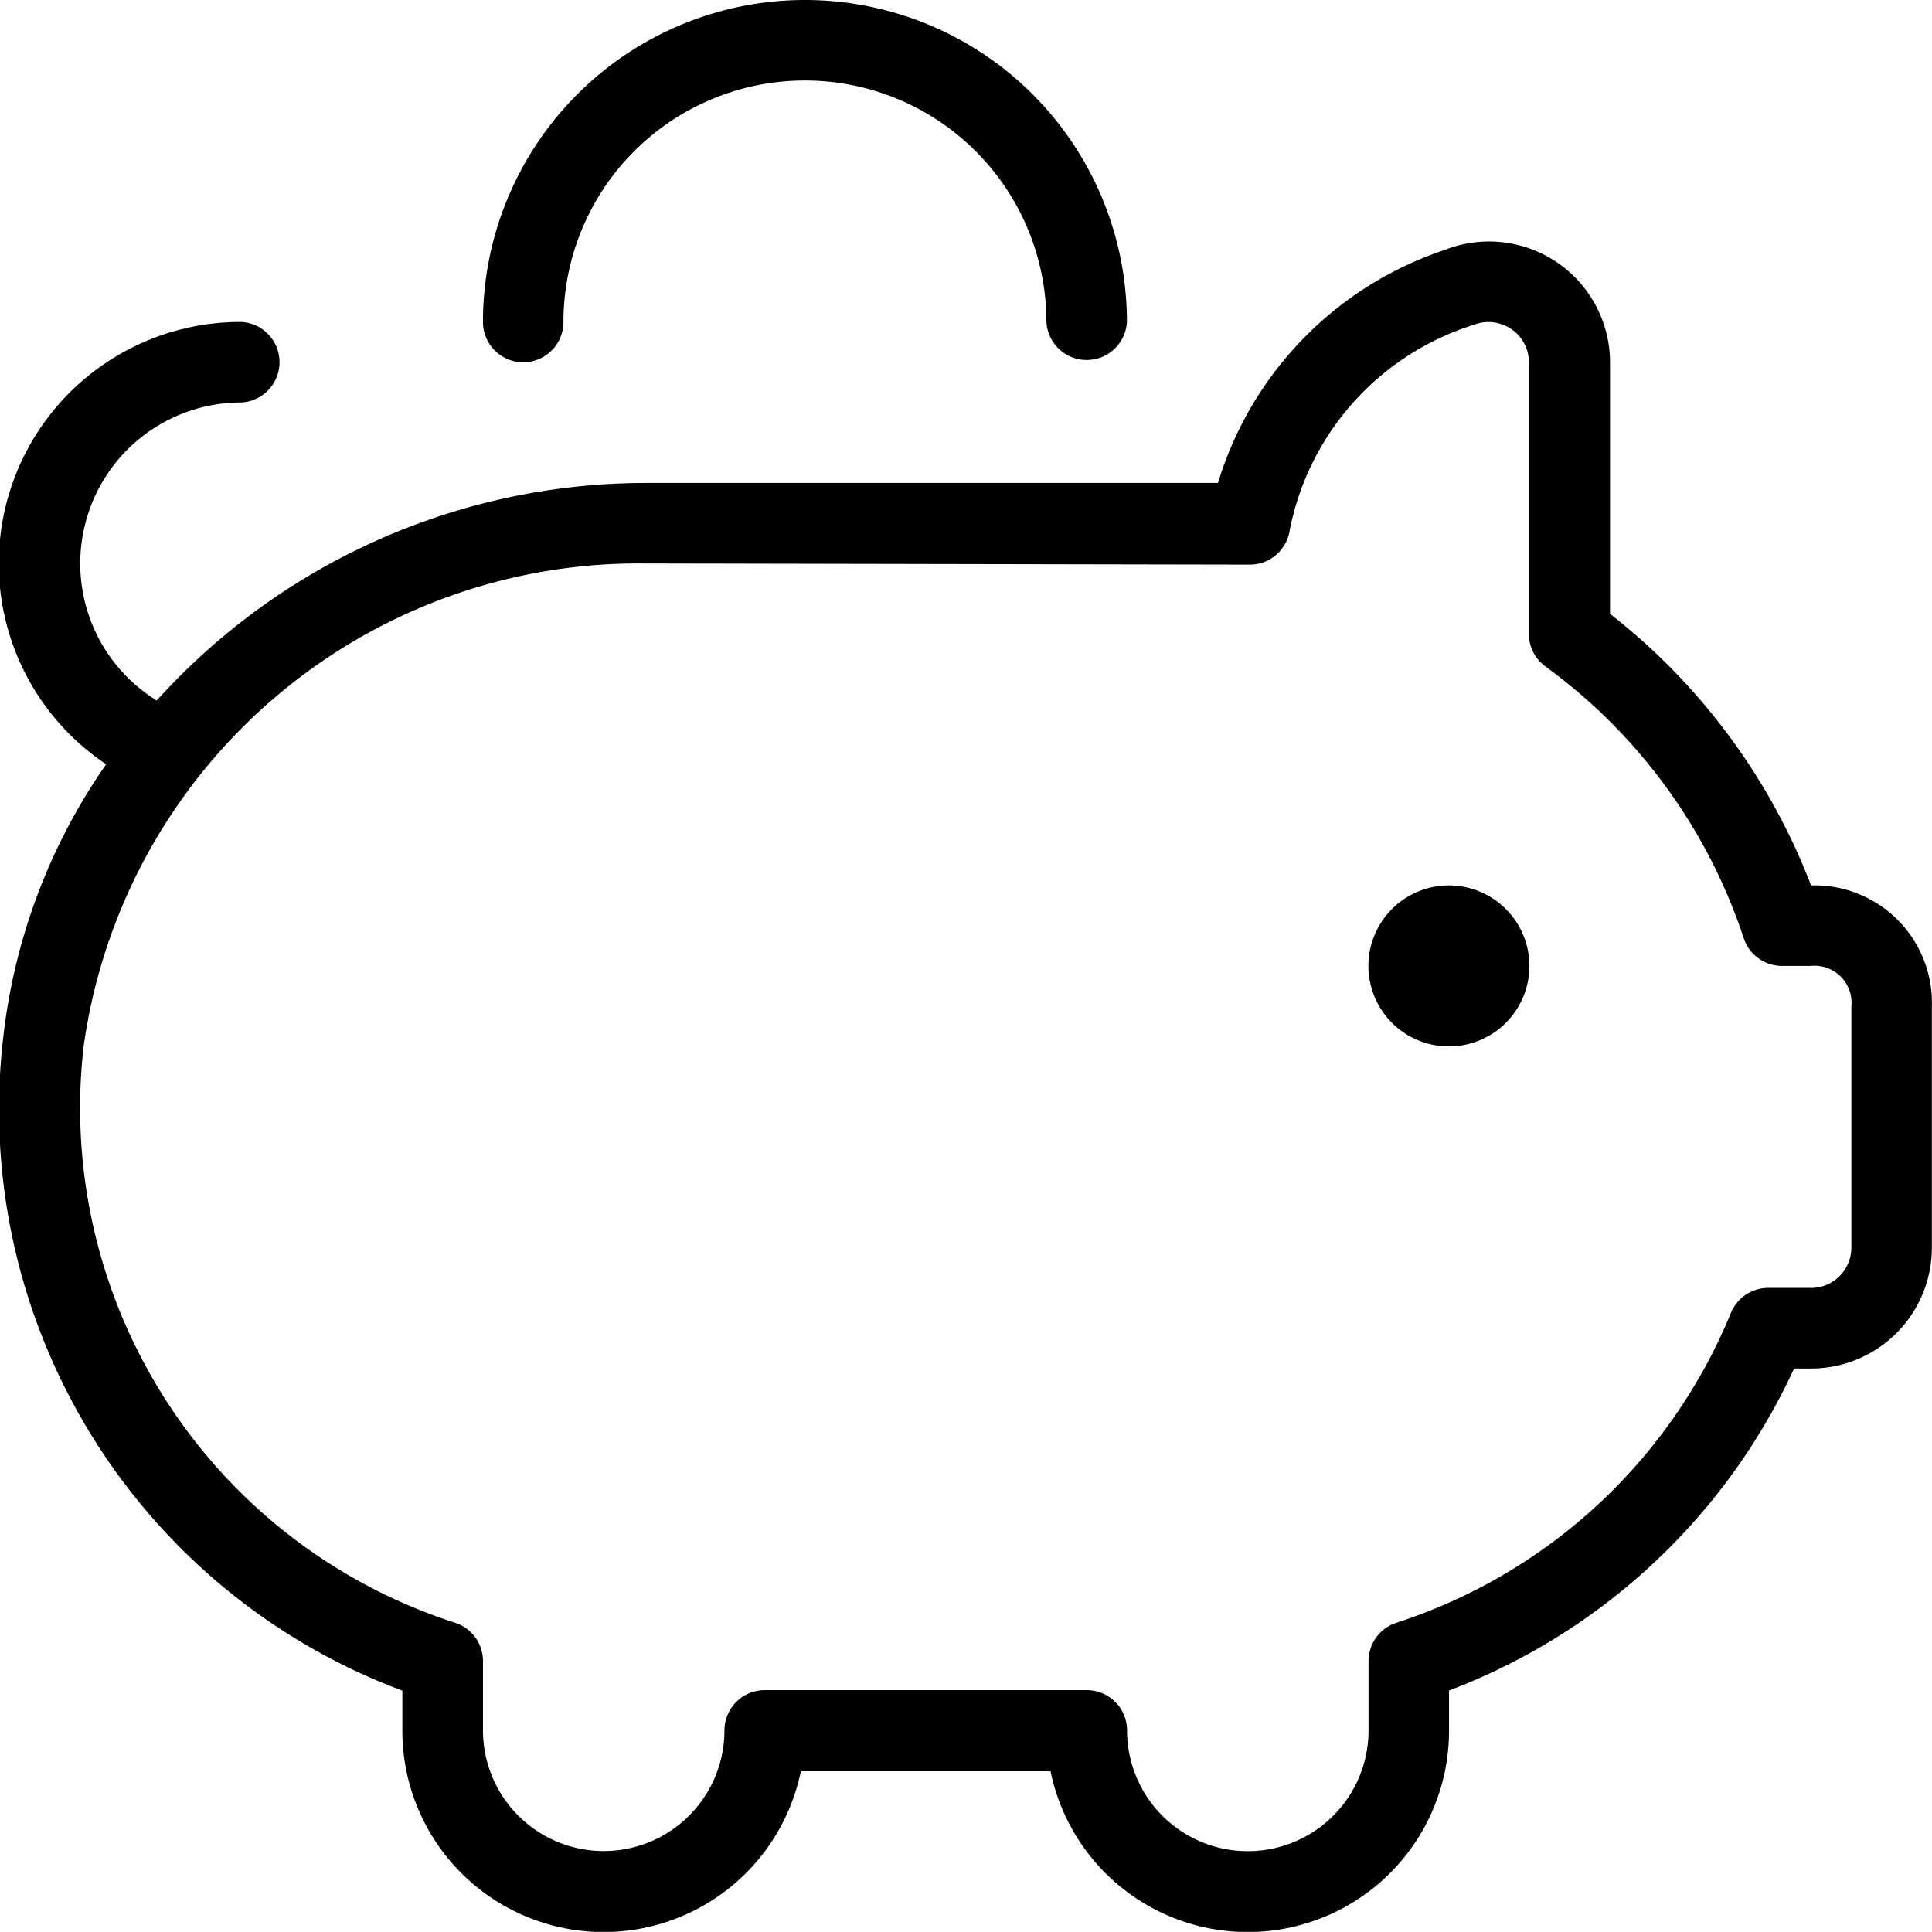 <svg xmlns="http://www.w3.org/2000/svg" width="15.001" height="15" viewBox="0 0 15.001 15">
  <path id="piggy-bank" d="M11.875,7.5a.625.625,0,1,1-.625-.625A.625.625,0,0,1,11.875,7.5ZM15,7.813V9.688a.939.939,0,0,1-.937.938h-.133a4.837,4.837,0,0,1-2.679,2.5v.314a1.563,1.563,0,0,1-3.094.313H6.218a1.563,1.563,0,0,1-3.094-.312v-.314a4.817,4.817,0,0,1-3.1-5.063,4.614,4.614,0,0,1,.8-2.13A1.875,1.875,0,0,1,1.875,2.5a.313.313,0,0,1,0,.625,1.25,1.25,0,0,0-.658,2.314A5.116,5.116,0,0,1,5.008,3.75H9.457a2.747,2.747,0,0,1,1.757-1.808.939.939,0,0,1,1.287.871V4.766a4.9,4.9,0,0,1,1.561,2.109h0A.911.911,0,0,1,15,7.812Zm-.625,0A.287.287,0,0,0,14.06,7.5h-.221a.314.314,0,0,1-.3-.216A4.261,4.261,0,0,0,12,5.175a.312.312,0,0,1-.129-.252V2.814a.309.309,0,0,0-.137-.259.315.315,0,0,0-.294-.032,2.094,2.094,0,0,0-1.426,1.594.313.313,0,0,1-.319.267L5.007,4.375A4.35,4.35,0,0,0,.649,8.127,4.2,4.2,0,0,0,3.534,12.6a.312.312,0,0,1,.216.3v.535a.937.937,0,1,0,1.875,0,.313.313,0,0,1,.313-.312h2.5a.313.313,0,0,1,.313.313.937.937,0,1,0,1.875,0V12.9a.313.313,0,0,1,.216-.3,4.213,4.213,0,0,0,2.6-2.411A.313.313,0,0,1,13.724,10h.338a.313.313,0,0,0,.313-.312V7.812Zm-10.312-5A.313.313,0,0,0,4.375,2.5a1.875,1.875,0,0,1,3.75,0,.313.313,0,0,0,.625,0,2.5,2.5,0,1,0-5,0A.313.313,0,0,0,4.062,2.813Z" transform="translate(0)"/>
</svg>

